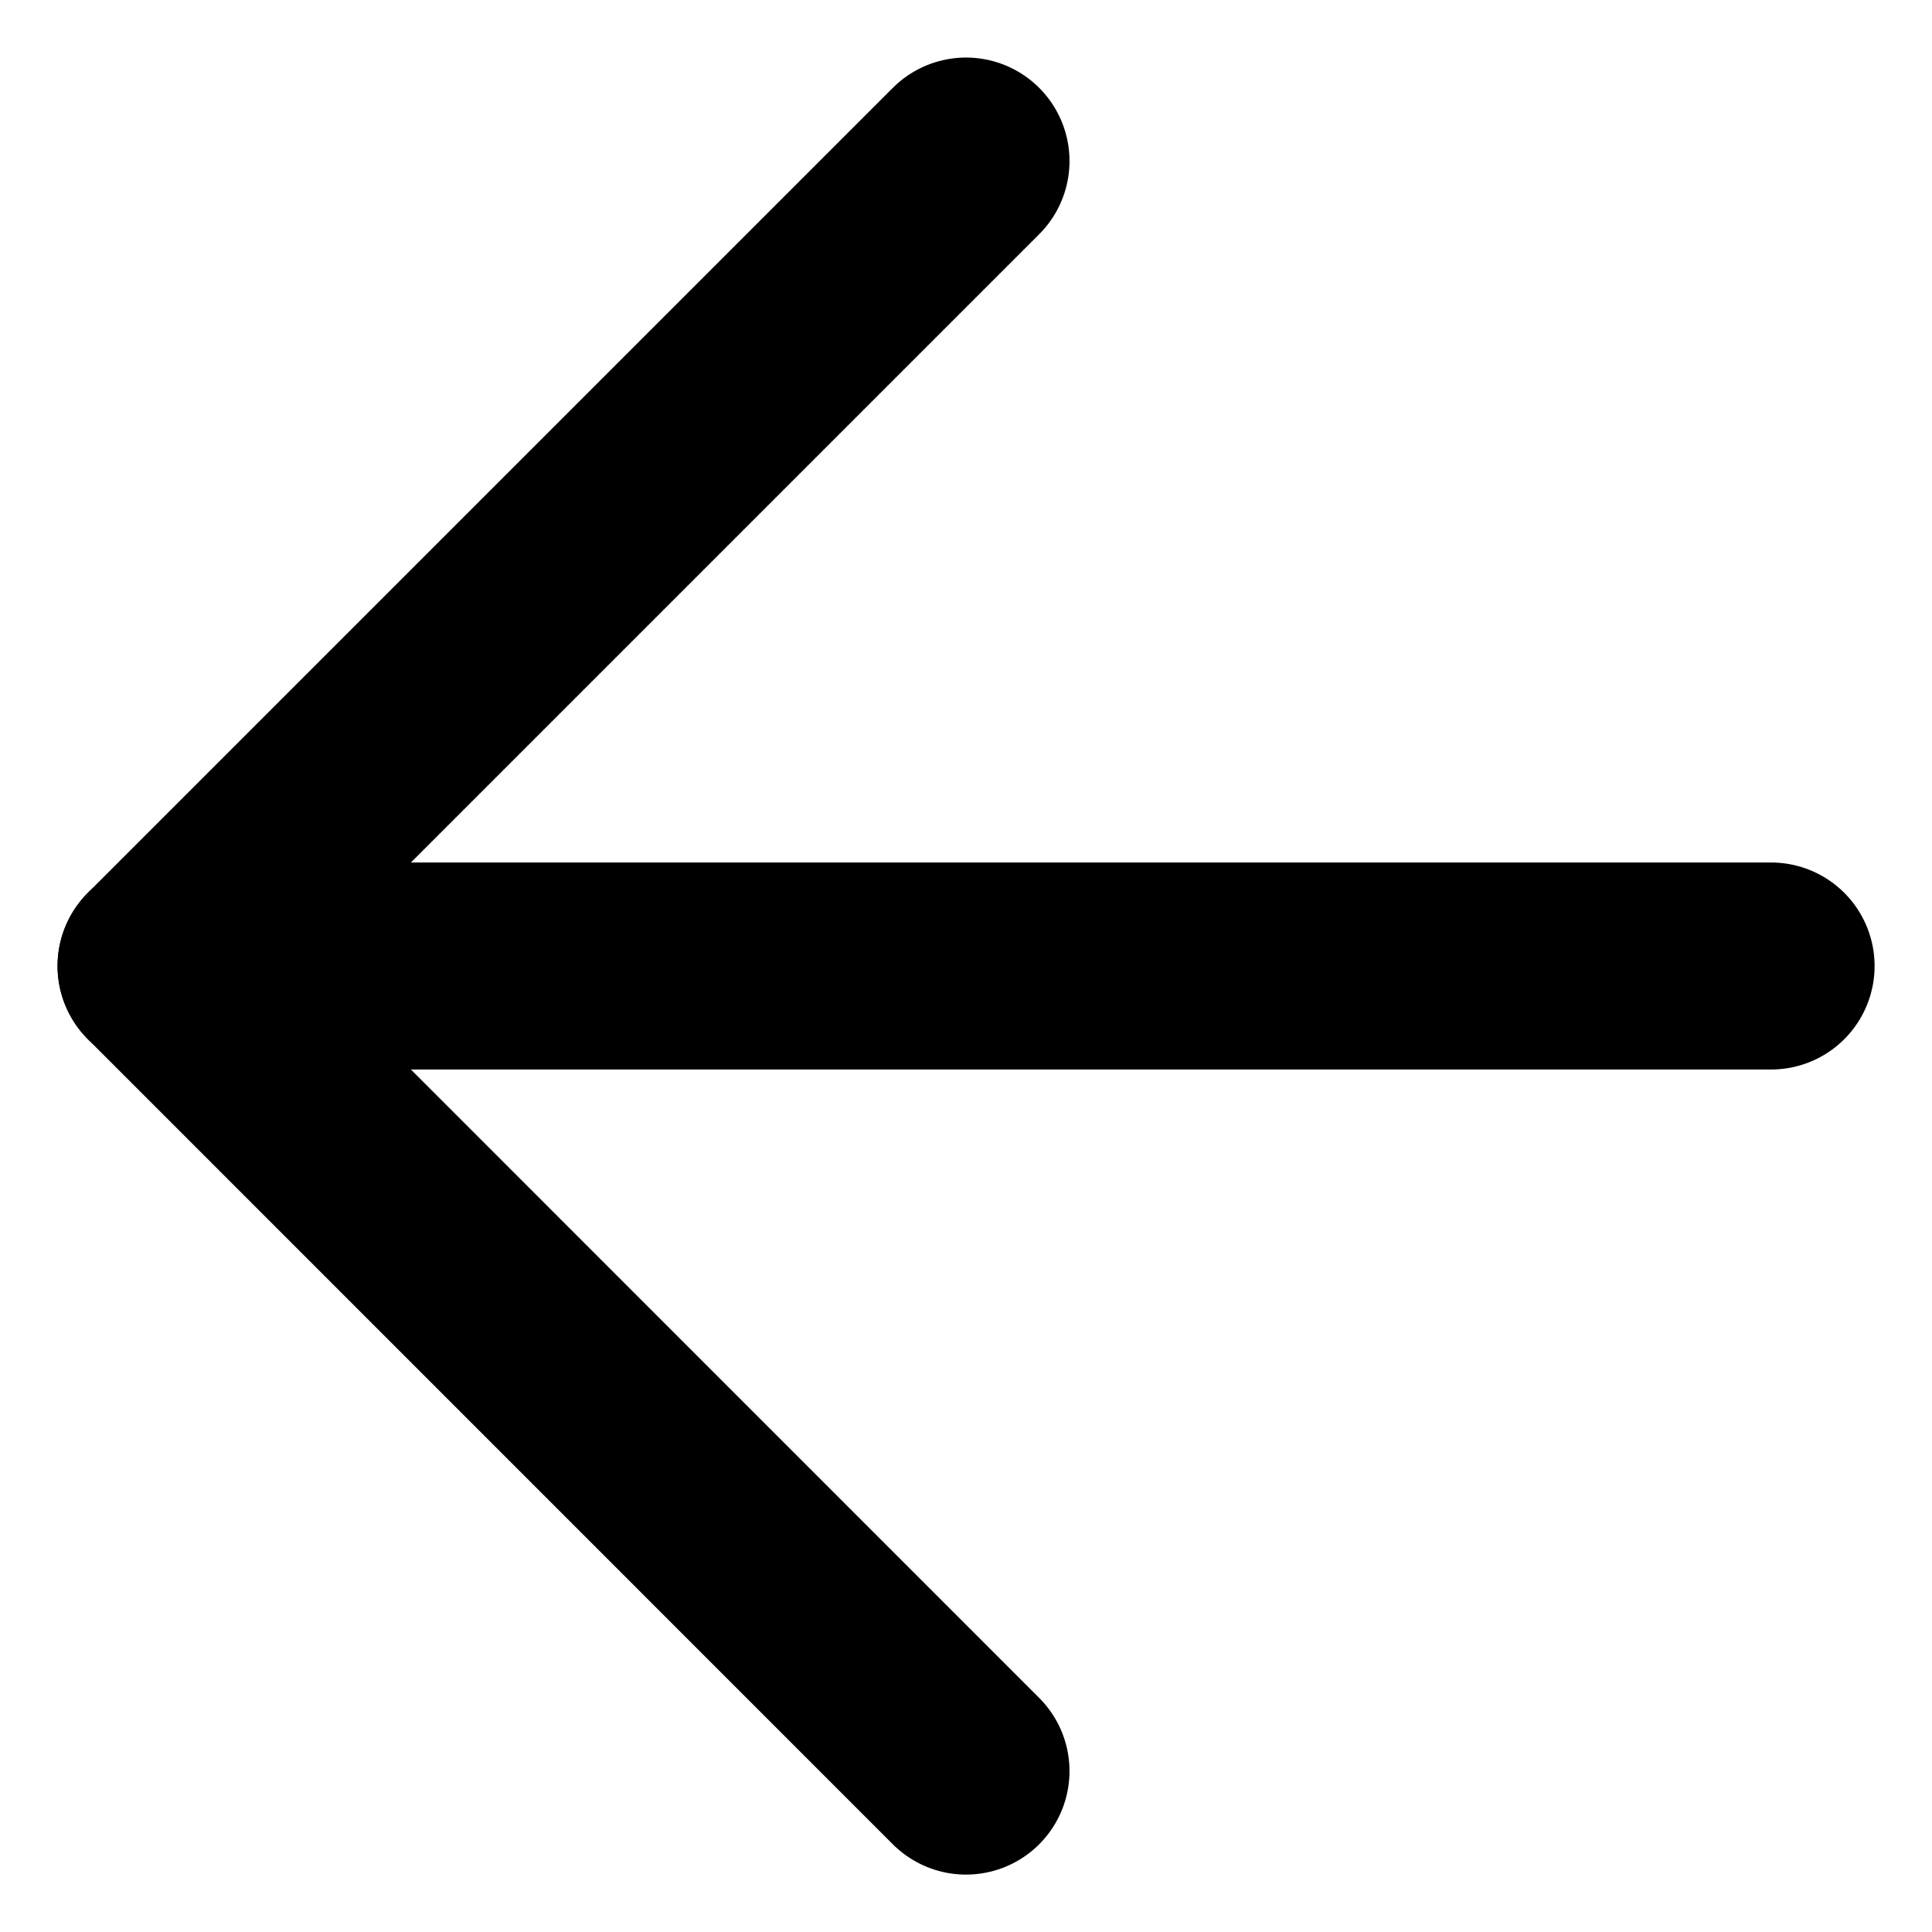 <svg width="14" height="14" viewBox="0 0 14 14" fill="none" xmlns="http://www.w3.org/2000/svg">
<path d="M12.834 7H1.167" stroke="currentColor" stroke-width="1.5" stroke-linecap="round" stroke-linejoin="round"/>
<path d="M7 12.834L1.167 7L7 1.167" stroke="currentColor" stroke-width="1.5" stroke-linecap="round" stroke-linejoin="round"/>
</svg>

